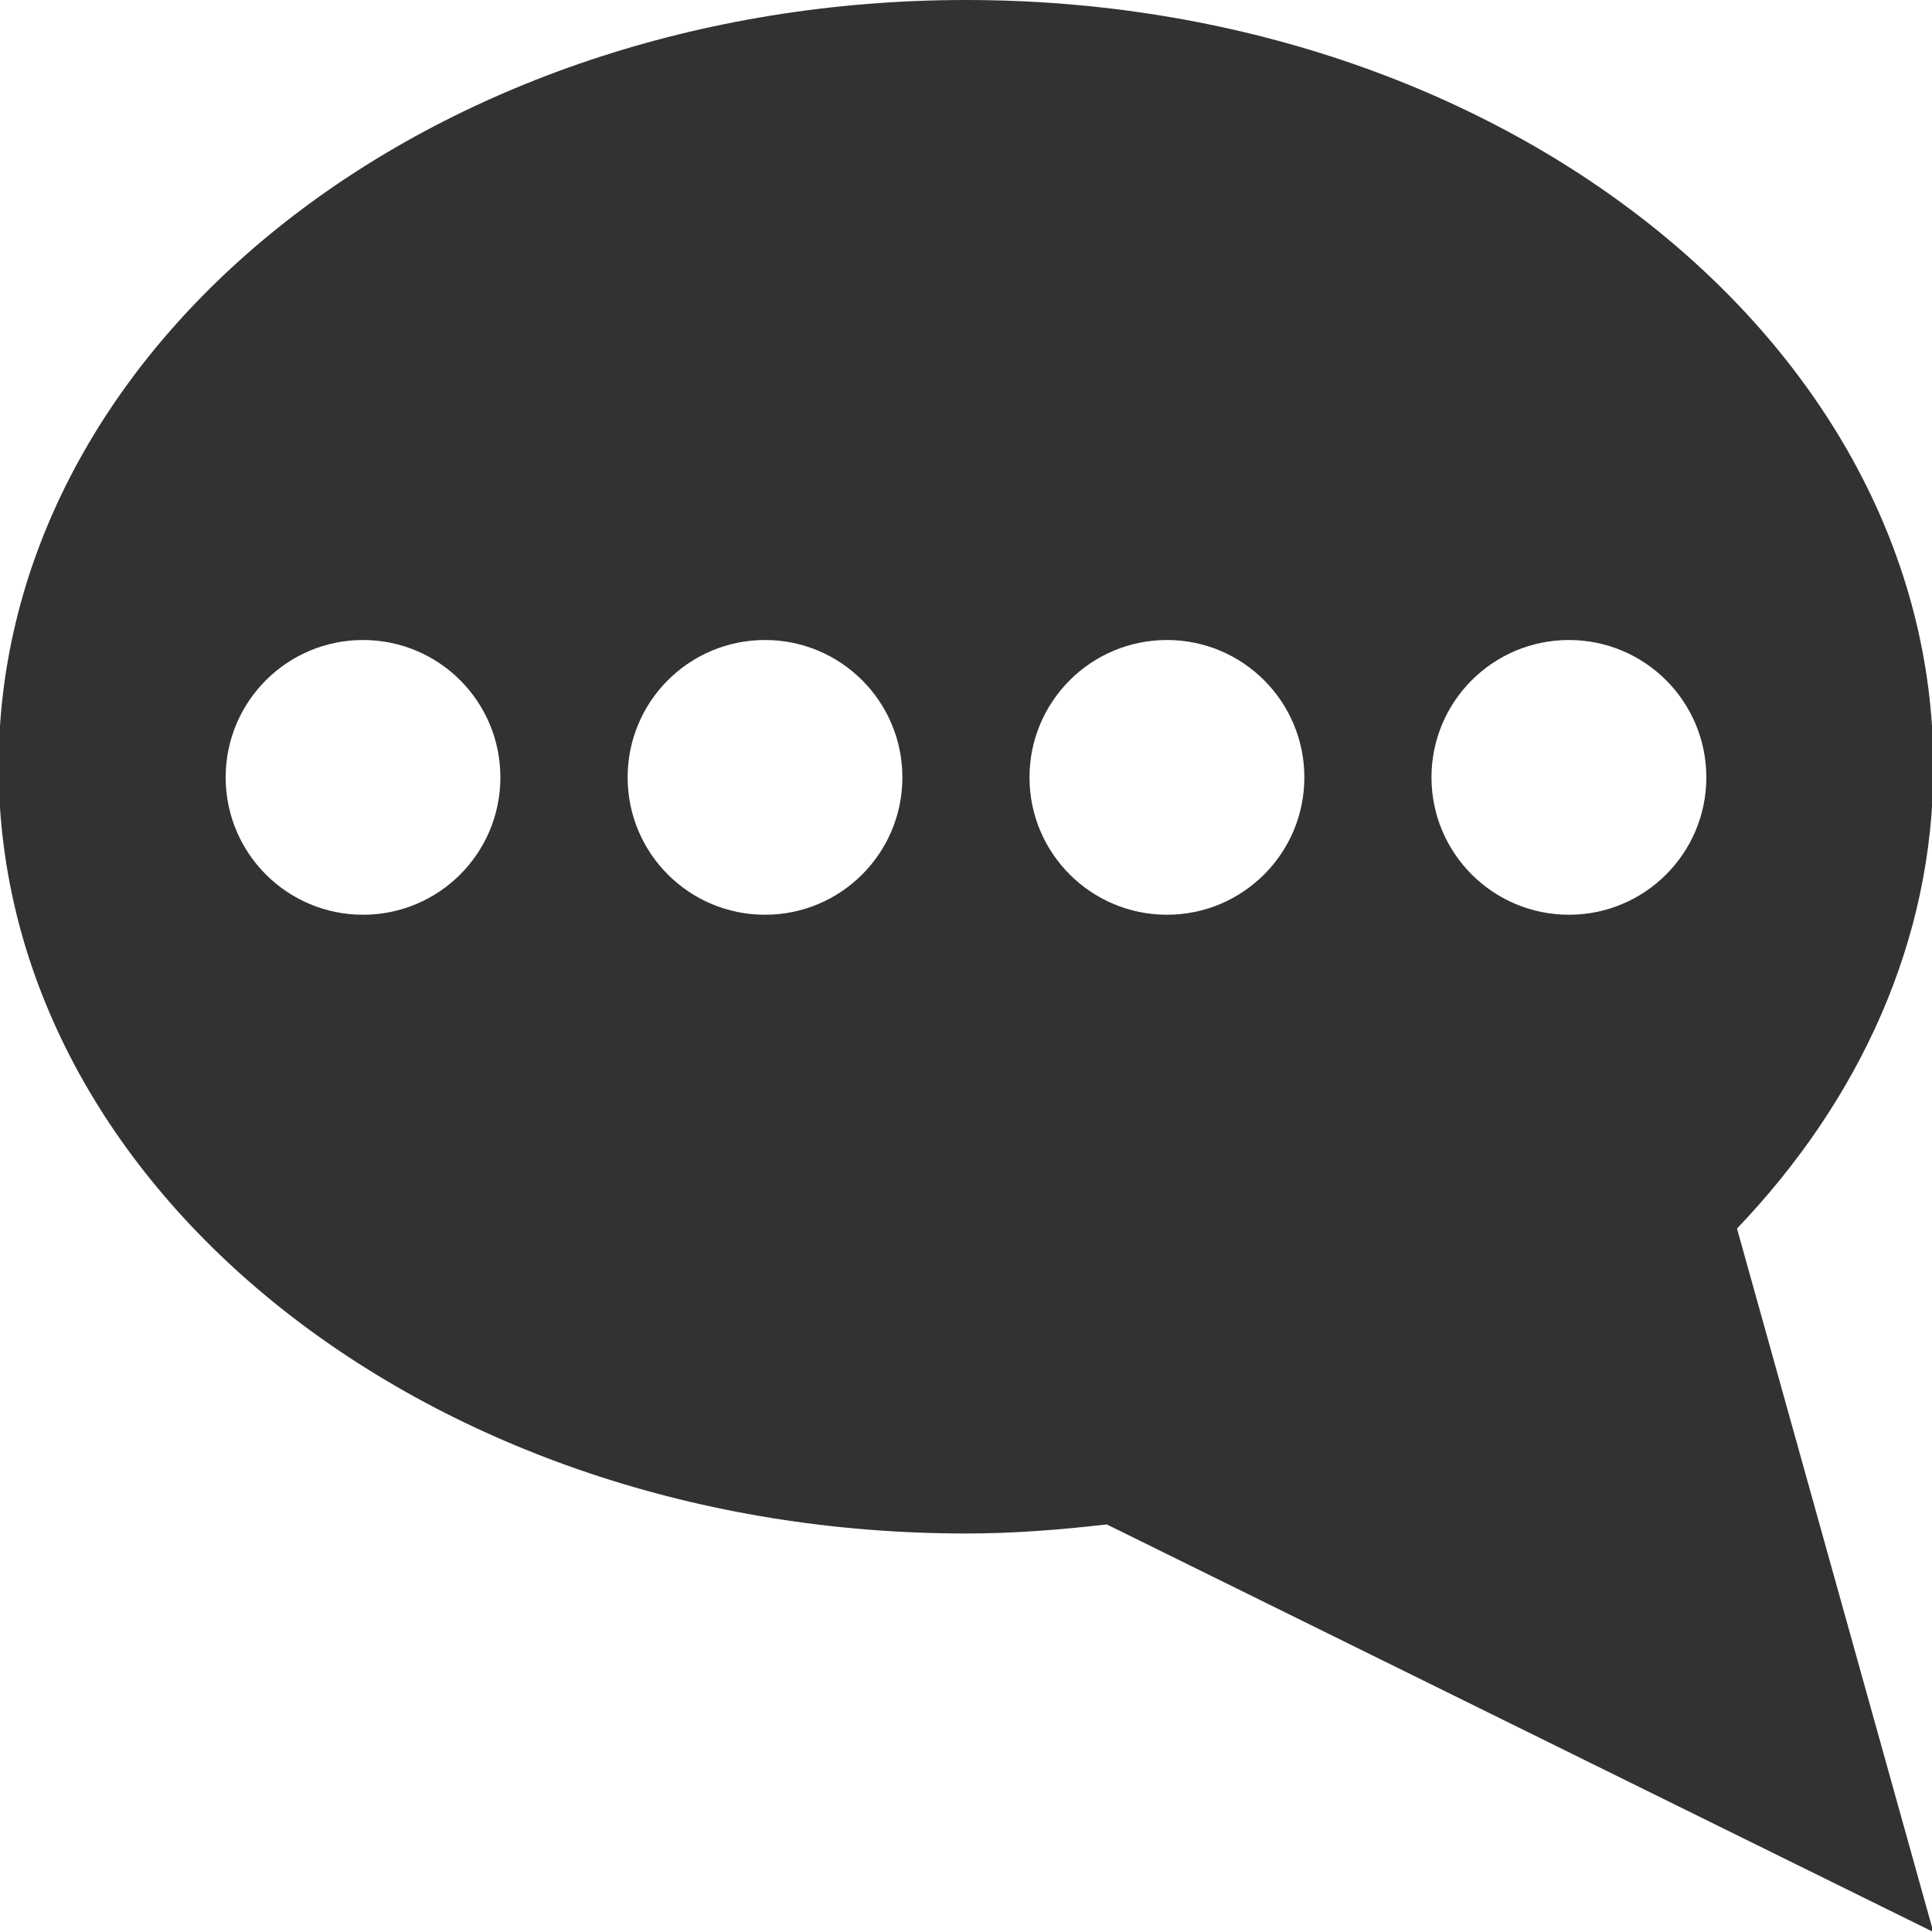 <?xml version="1.0" encoding="utf-8"?>
<!-- Generator: Adobe Illustrator 16.0.0, SVG Export Plug-In . SVG Version: 6.00 Build 0)  -->
<!DOCTYPE svg PUBLIC "-//W3C//DTD SVG 1.0//EN" "http://www.w3.org/TR/2001/REC-SVG-20010904/DTD/svg10.dtd">
<svg version="1.0" id="Layer_1" xmlns="http://www.w3.org/2000/svg" xmlns:xlink="http://www.w3.org/1999/xlink" x="0px" y="0px"
	 width="30px" height="30px" viewBox="0 0 30 30" enable-background="new 0 0 30 30" xml:space="preserve">
<path fill="#323232" d="M30.021,11.906C30.021,5.331,23.297,0,15,0C6.705,0-0.021,5.331-0.021,11.906
	c0,6.576,6.726,11.906,15.021,11.906c0.744,0,1.469-0.058,2.186-0.141L30.021,30l-3.049-10.923
	C28.878,17.081,30.021,14.603,30.021,11.906z M5.637,14.204c-1.178,0-2.133-0.955-2.133-2.133c0-1.178,0.955-2.133,2.133-2.133
	c1.18,0,2.133,0.955,2.133,2.133C7.77,13.249,6.816,14.204,5.637,14.204z M11.879,14.204c-1.18,0-2.133-0.955-2.133-2.133
	c0-1.178,0.953-2.133,2.133-2.133c1.179,0,2.133,0.955,2.133,2.133C14.012,13.249,13.058,14.204,11.879,14.204z M18.121,14.204
	c-1.18,0-2.135-0.955-2.135-2.133c0-1.178,0.955-2.133,2.135-2.133c1.178,0,2.133,0.955,2.133,2.133
	C20.254,13.249,19.299,14.204,18.121,14.204z M24.363,14.204c-1.18,0-2.135-0.955-2.135-2.133c0-1.178,0.955-2.133,2.135-2.133
	c1.178,0,2.133,0.955,2.133,2.133C26.496,13.249,25.541,14.204,24.363,14.204z"/>
</svg>
